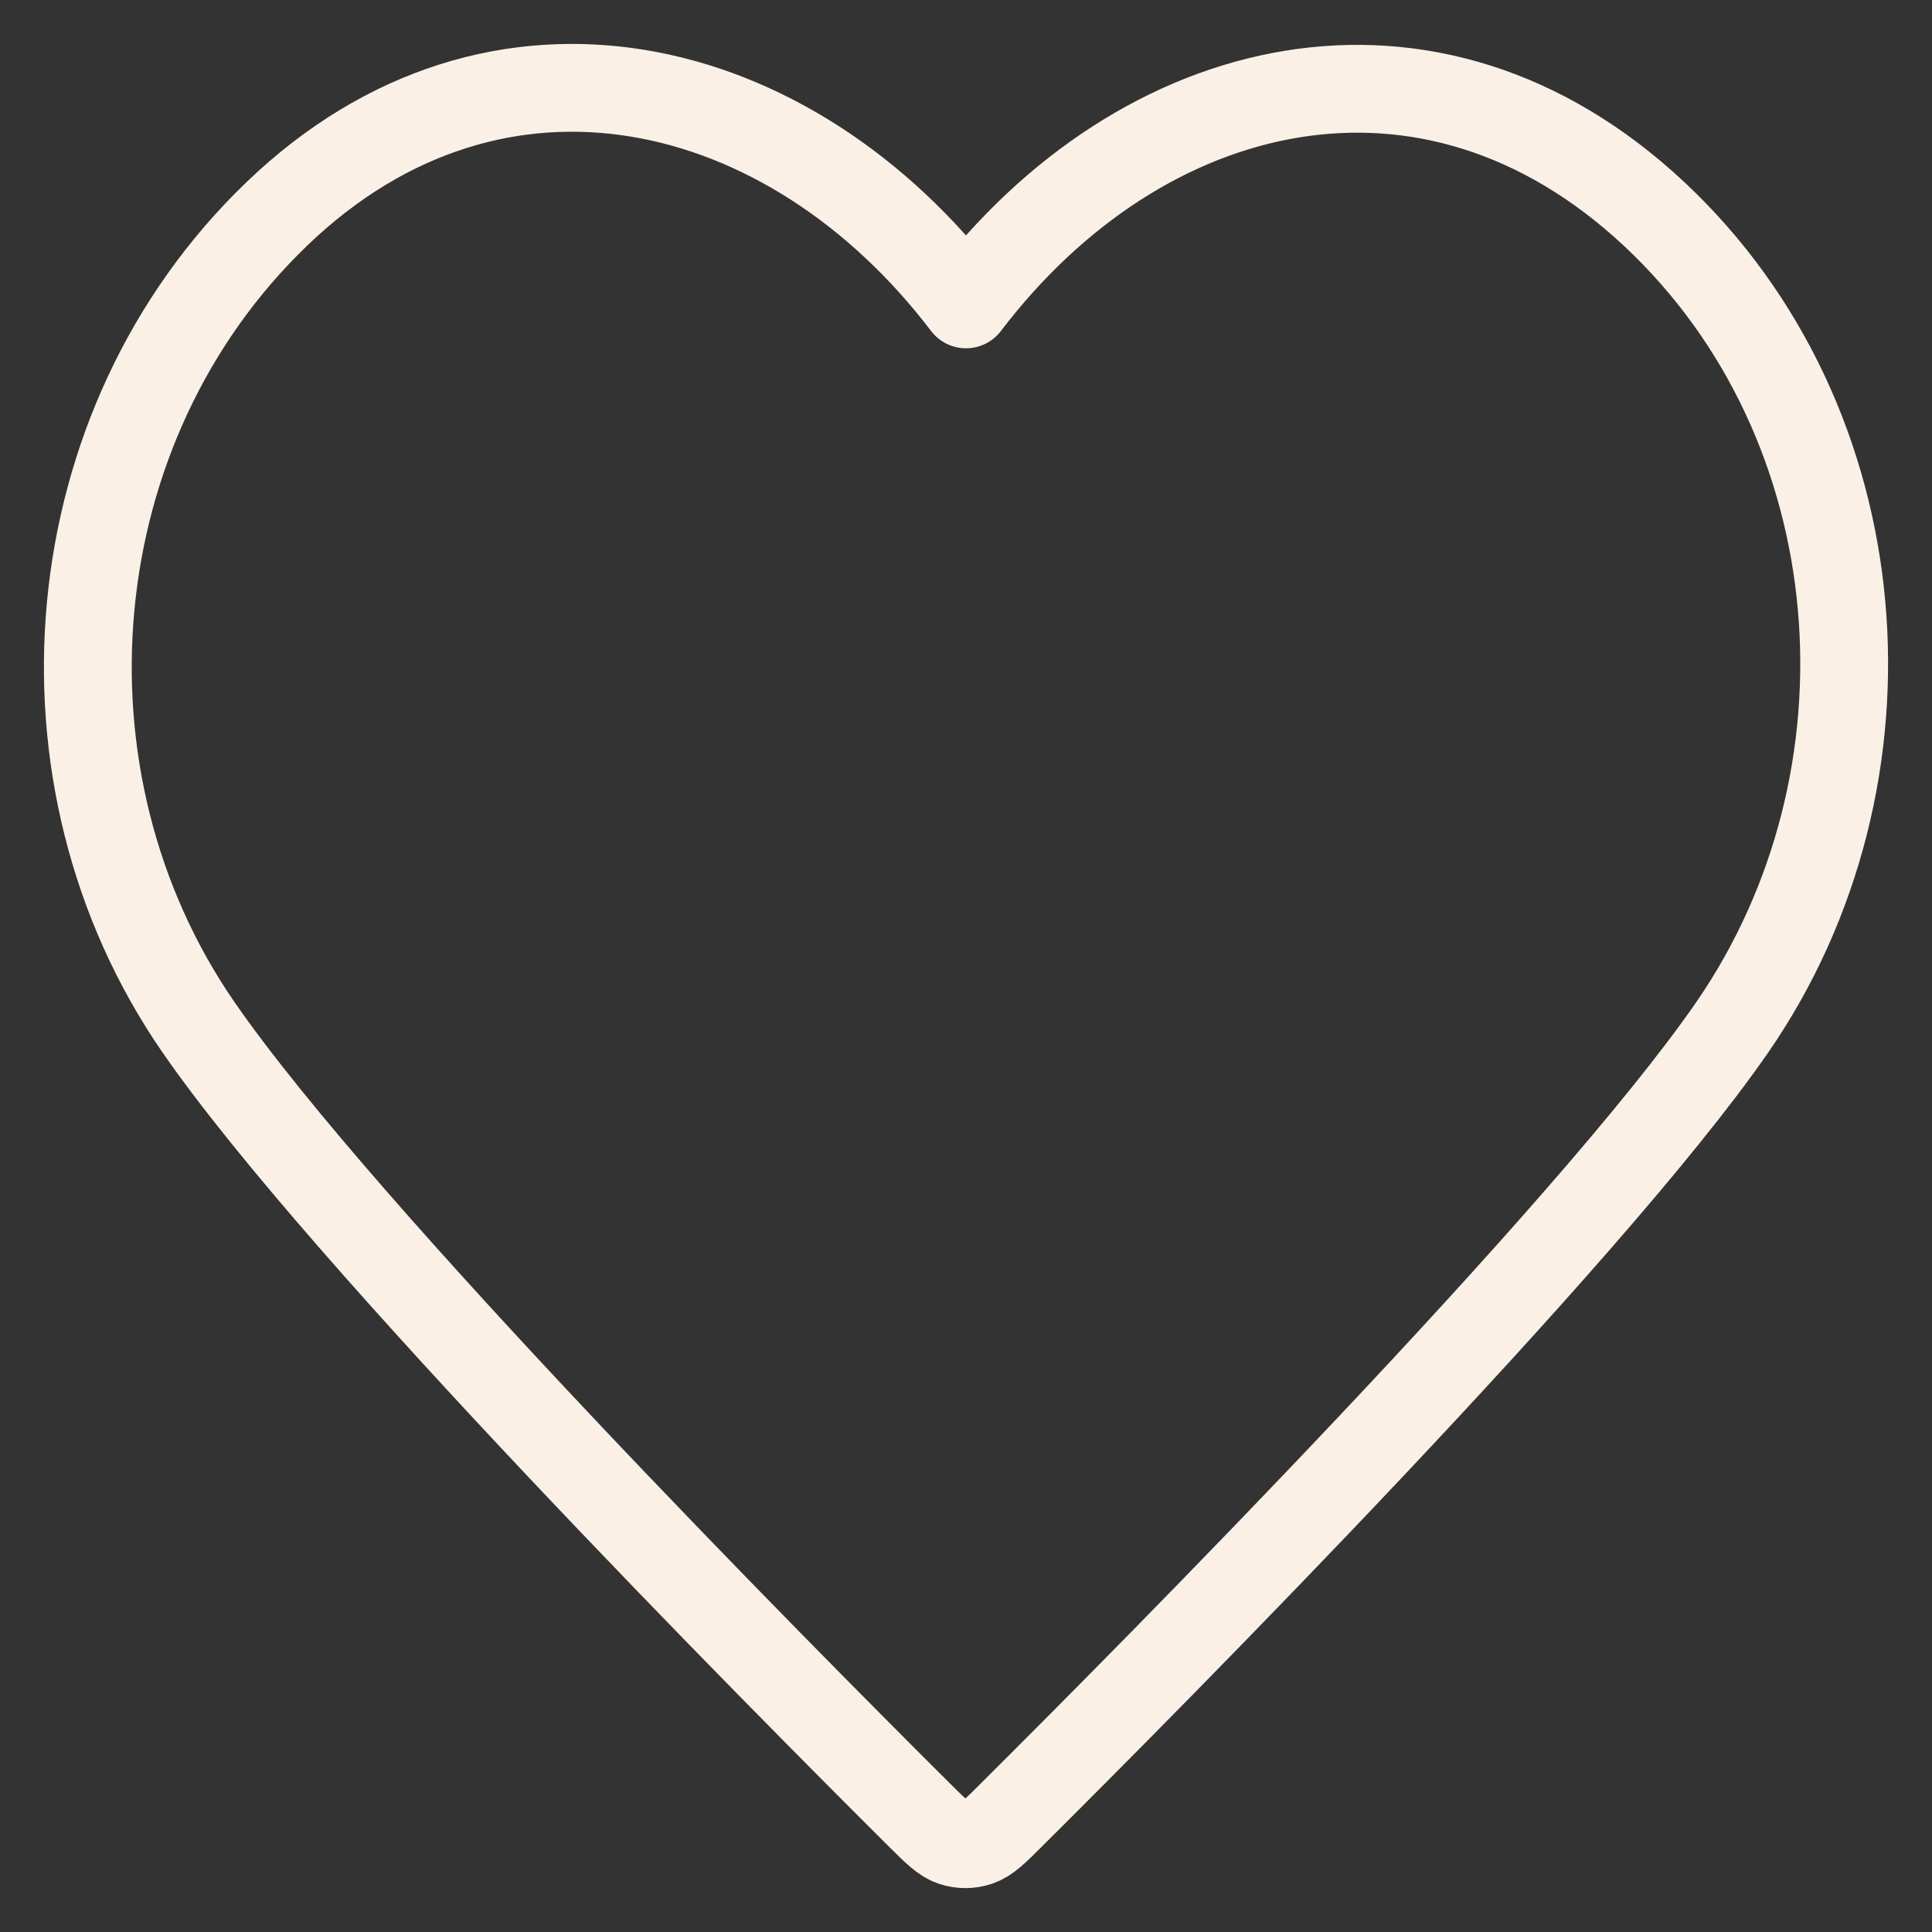 <svg width="22" height="22" viewBox="0 0 22 22" fill="none" xmlns="http://www.w3.org/2000/svg">
<rect x="0" y="0" width="22" height="22" fill="#333333" stroke="none"/>
<path fill-rule="evenodd" clip-rule="evenodd" d="M11 3.466C9.001 0.839 5.66 0.028 3.155 2.433C0.65 4.838 0.297 8.859 2.264 11.703C3.9 14.068 8.85 19.056 10.472 20.67C10.654 20.851 10.744 20.941 10.85 20.977C10.943 21.008 11.044 21.008 11.136 20.977C11.242 20.941 11.333 20.851 11.514 20.67C13.137 19.056 18.087 14.068 19.722 11.703C21.689 8.859 21.38 4.812 18.832 2.433C16.284 0.053 12.999 0.839 11 3.466Z" stroke="#FAF0E6" stroke-linecap="round" stroke-linejoin="round"/>
</svg>

